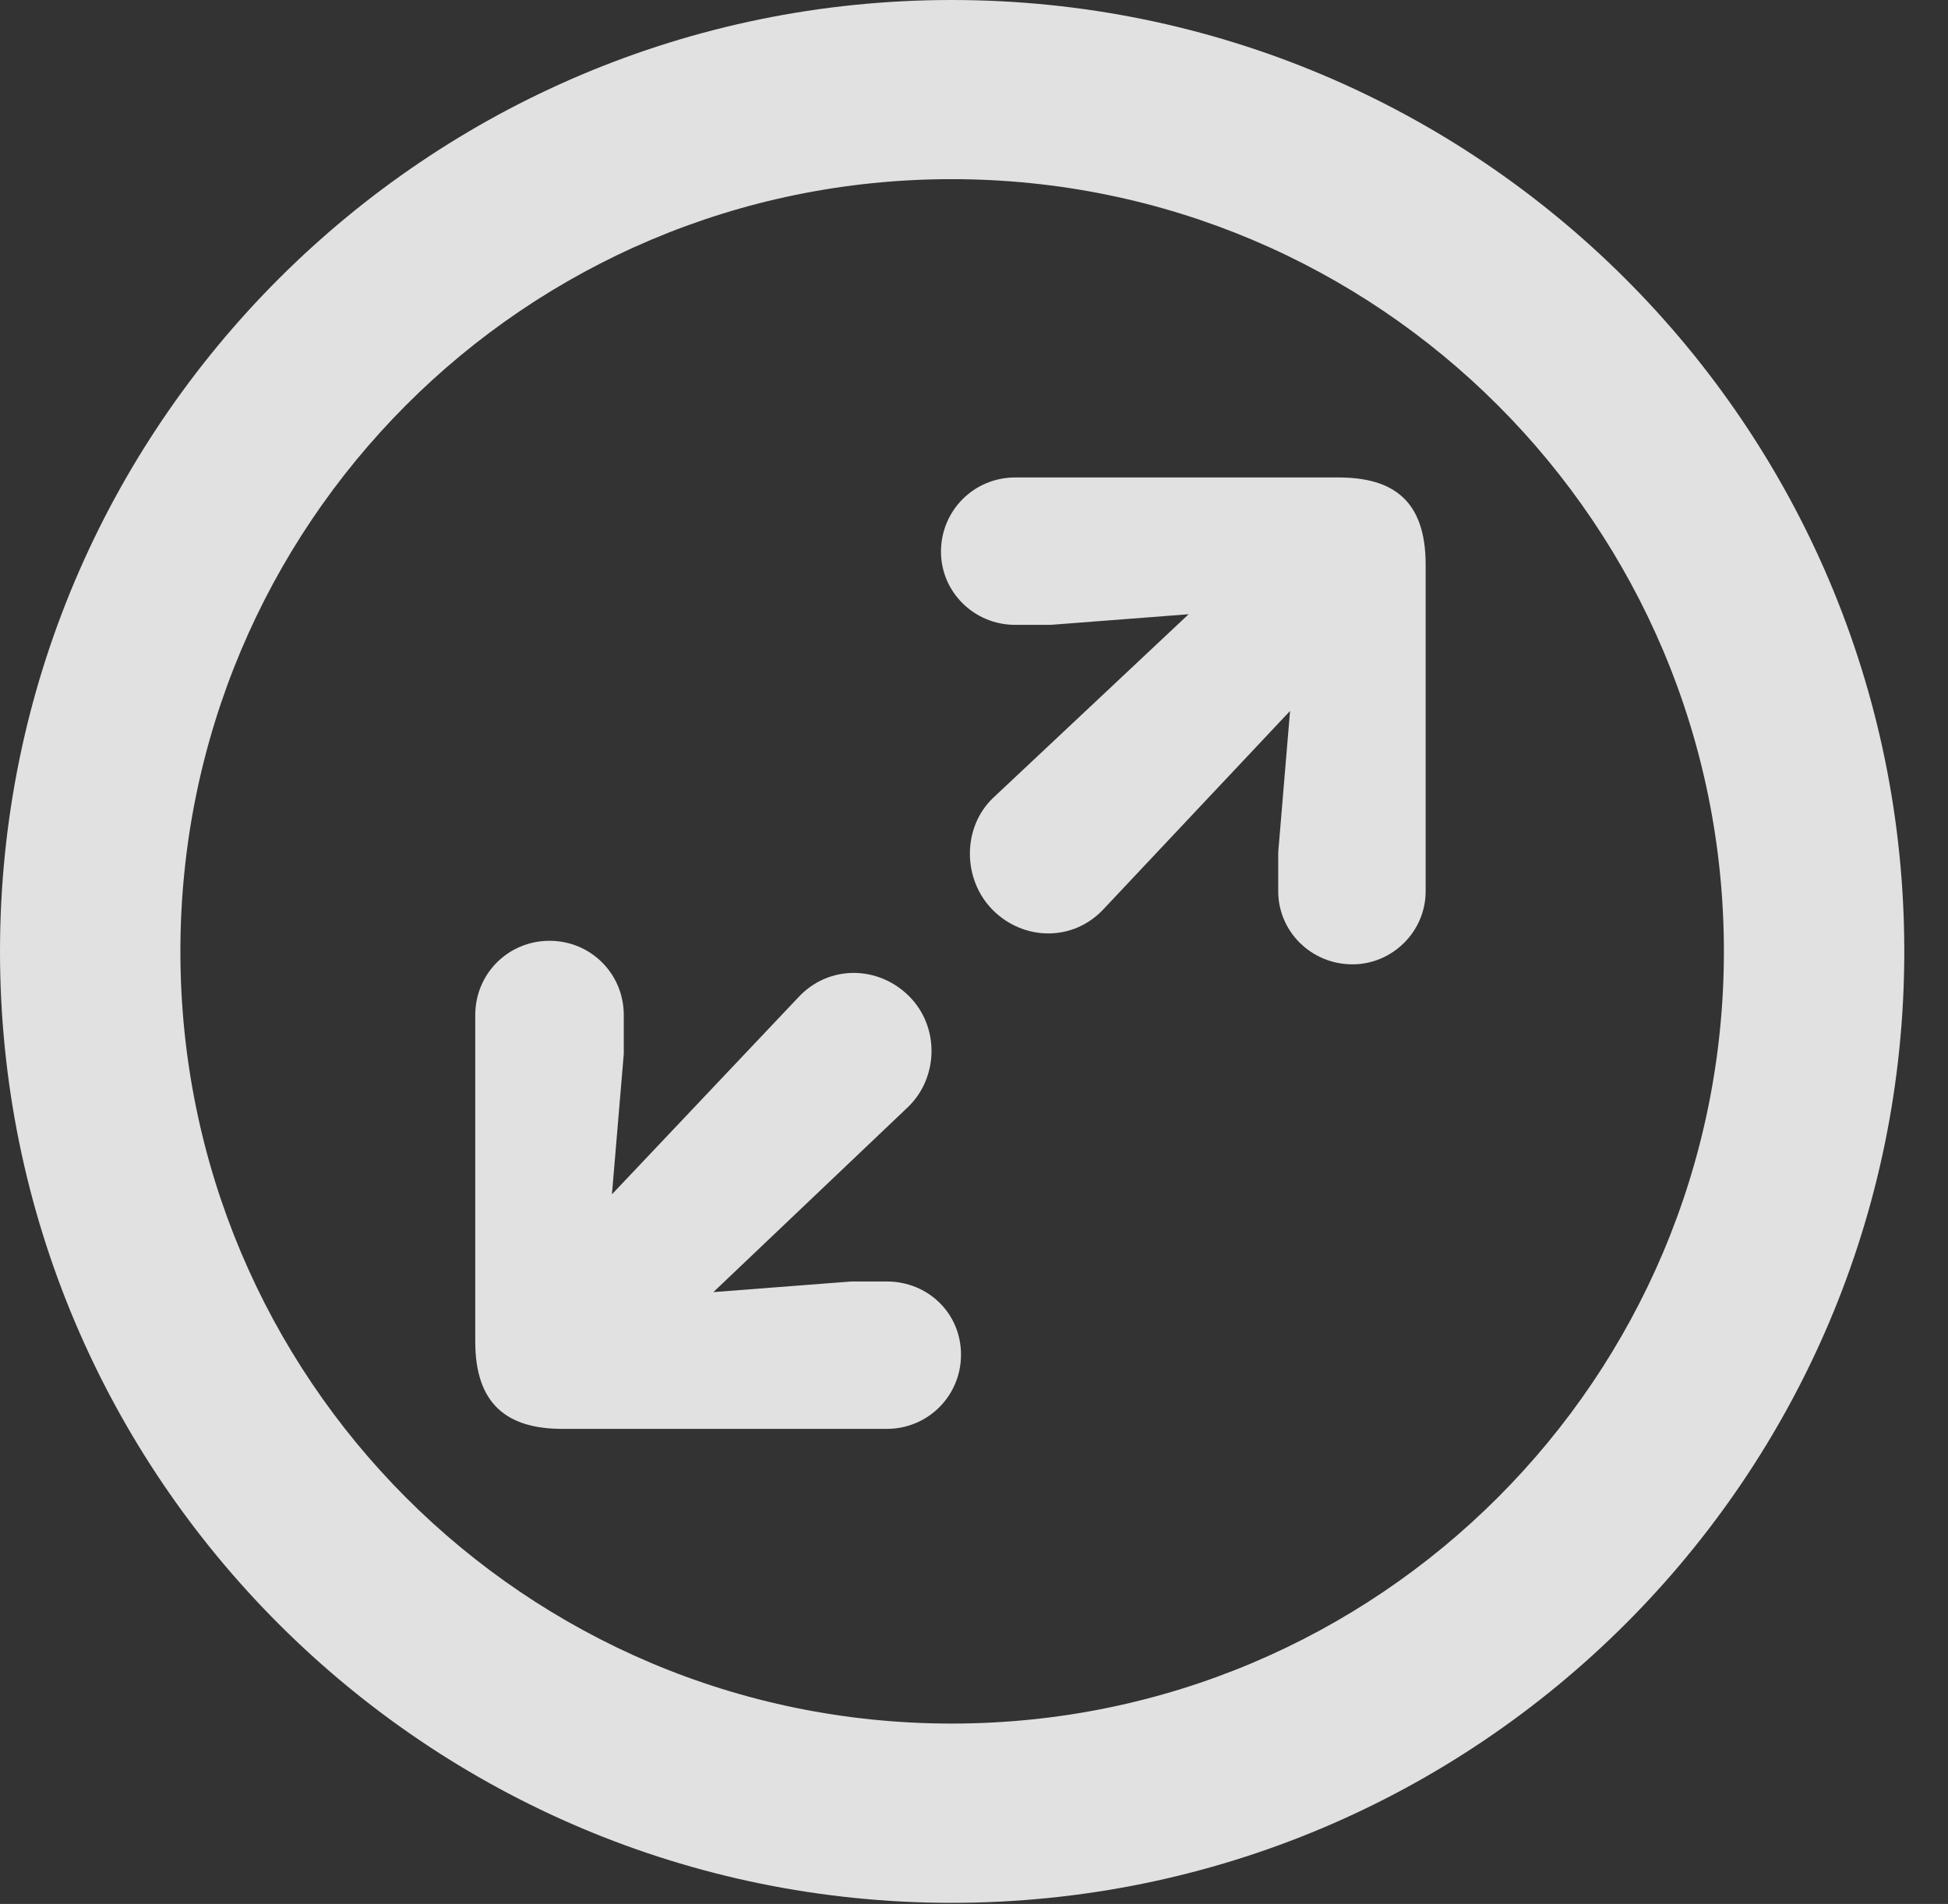 <?xml version="1.0" encoding="UTF-8"?>
<!--Generator: Apple Native CoreSVG 341-->
<!DOCTYPE svg
PUBLIC "-//W3C//DTD SVG 1.1//EN"
       "http://www.w3.org/Graphics/SVG/1.1/DTD/svg11.dtd">
<svg version="1.1" xmlns="http://www.w3.org/2000/svg" xmlns:xlink="http://www.w3.org/1999/xlink" viewBox="0 0 16.133 15.771">
 <rect x="0" y="0" width="16.133" height="15.771" fill="#333333" stroke="none"/>
 <g>
  <rect height="15.771" opacity="0" width="16.133" x="0" y="0"/>
  <path d="M7.881 15.762C12.236 15.762 15.771 12.236 15.771 7.881C15.771 3.525 12.236 0 7.881 0C3.535 0 0 3.525 0 7.881C0 12.236 3.535 15.762 7.881 15.762ZM7.881 14.277C4.346 14.277 1.494 11.416 1.494 7.881C1.494 4.346 4.346 1.484 7.881 1.484C11.416 1.484 14.277 4.346 14.277 7.881C14.277 11.416 11.416 14.277 7.881 14.277Z" fill="white" fill-opacity="0.85"/>
  <path d="M11.201 7.988C11.533 7.988 11.807 7.715 11.807 7.383L11.807 4.678C11.807 4.15 11.543 3.955 11.084 3.955L8.408 3.955C8.066 3.955 7.793 4.229 7.793 4.57C7.793 4.902 8.066 5.176 8.408 5.176L8.701 5.176L9.844 5.088L8.223 6.611C7.969 6.855 7.969 7.285 8.223 7.539C8.477 7.793 8.887 7.803 9.141 7.529L10.684 5.889L10.586 7.061L10.586 7.383C10.586 7.715 10.859 7.988 11.201 7.988ZM7.344 11.836C7.686 11.836 7.959 11.562 7.959 11.221C7.959 10.879 7.686 10.615 7.344 10.615L7.051 10.615L5.908 10.703L7.52 9.17C7.773 8.926 7.783 8.506 7.529 8.252C7.275 7.998 6.865 7.988 6.611 8.262L5.068 9.893L5.166 8.73L5.166 8.408C5.166 8.066 4.893 7.793 4.551 7.793C4.209 7.793 3.936 8.066 3.936 8.408L3.936 11.113C3.936 11.631 4.199 11.836 4.658 11.836Z" fill="white" fill-opacity="0.85"/>
 </g>
</svg>
